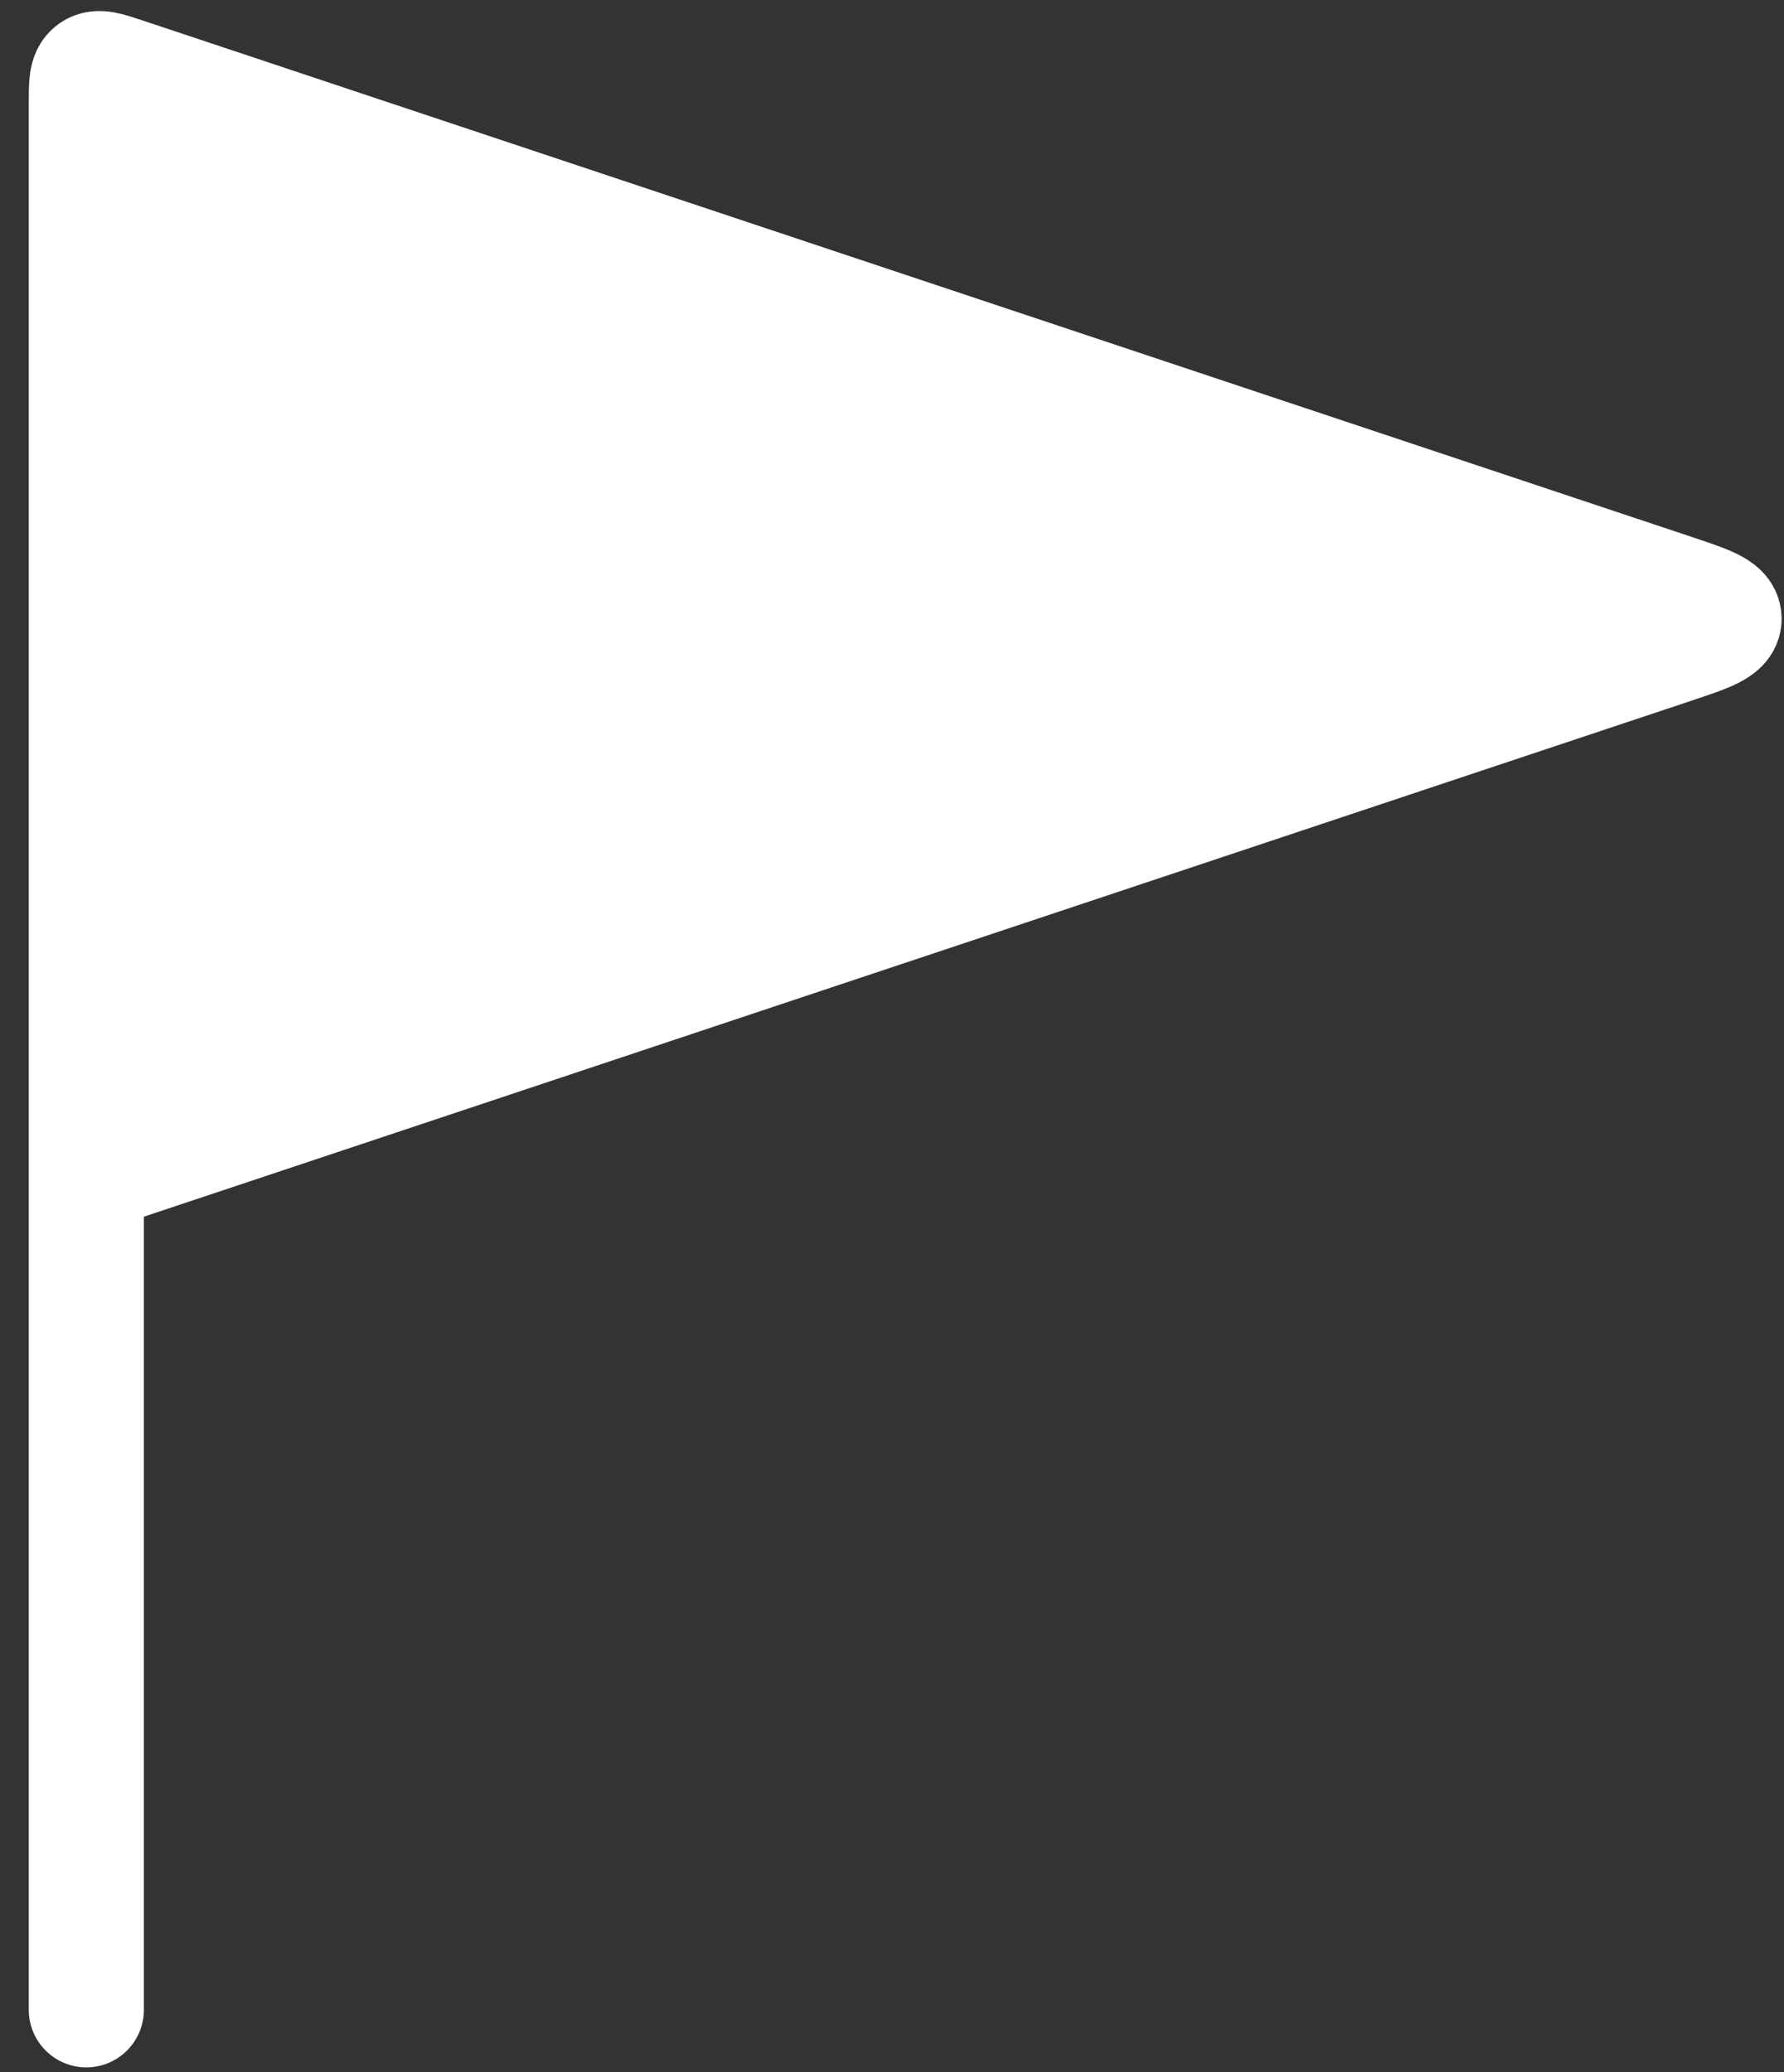 <svg width="31" height="36" viewBox="0 0 31 36" fill="none" xmlns="http://www.w3.org/2000/svg">
<rect x="0" y="0" width="31" height="36" fill="#333333" stroke="none"/>
<path d="M29.077 10.276L2.158 1.303C1.858 1.203 1.708 1.153 1.604 1.227C1.5 1.302 1.5 1.461 1.5 1.777V20.417L29.077 11.224C29.665 11.028 29.959 10.93 29.959 10.75C29.959 10.57 29.665 10.472 29.077 10.276Z" fill="white"/>
<path d="M1.5 20.417V1.777C1.5 1.461 1.5 1.302 1.604 1.227C1.708 1.153 1.858 1.203 2.158 1.303L29.077 10.276C29.665 10.472 29.959 10.57 29.959 10.75C29.959 10.93 29.665 11.028 29.077 11.224L1.5 20.417ZM1.5 20.417V32.5V34.917" stroke="white" stroke-width="2" stroke-linecap="round"/>
</svg>
